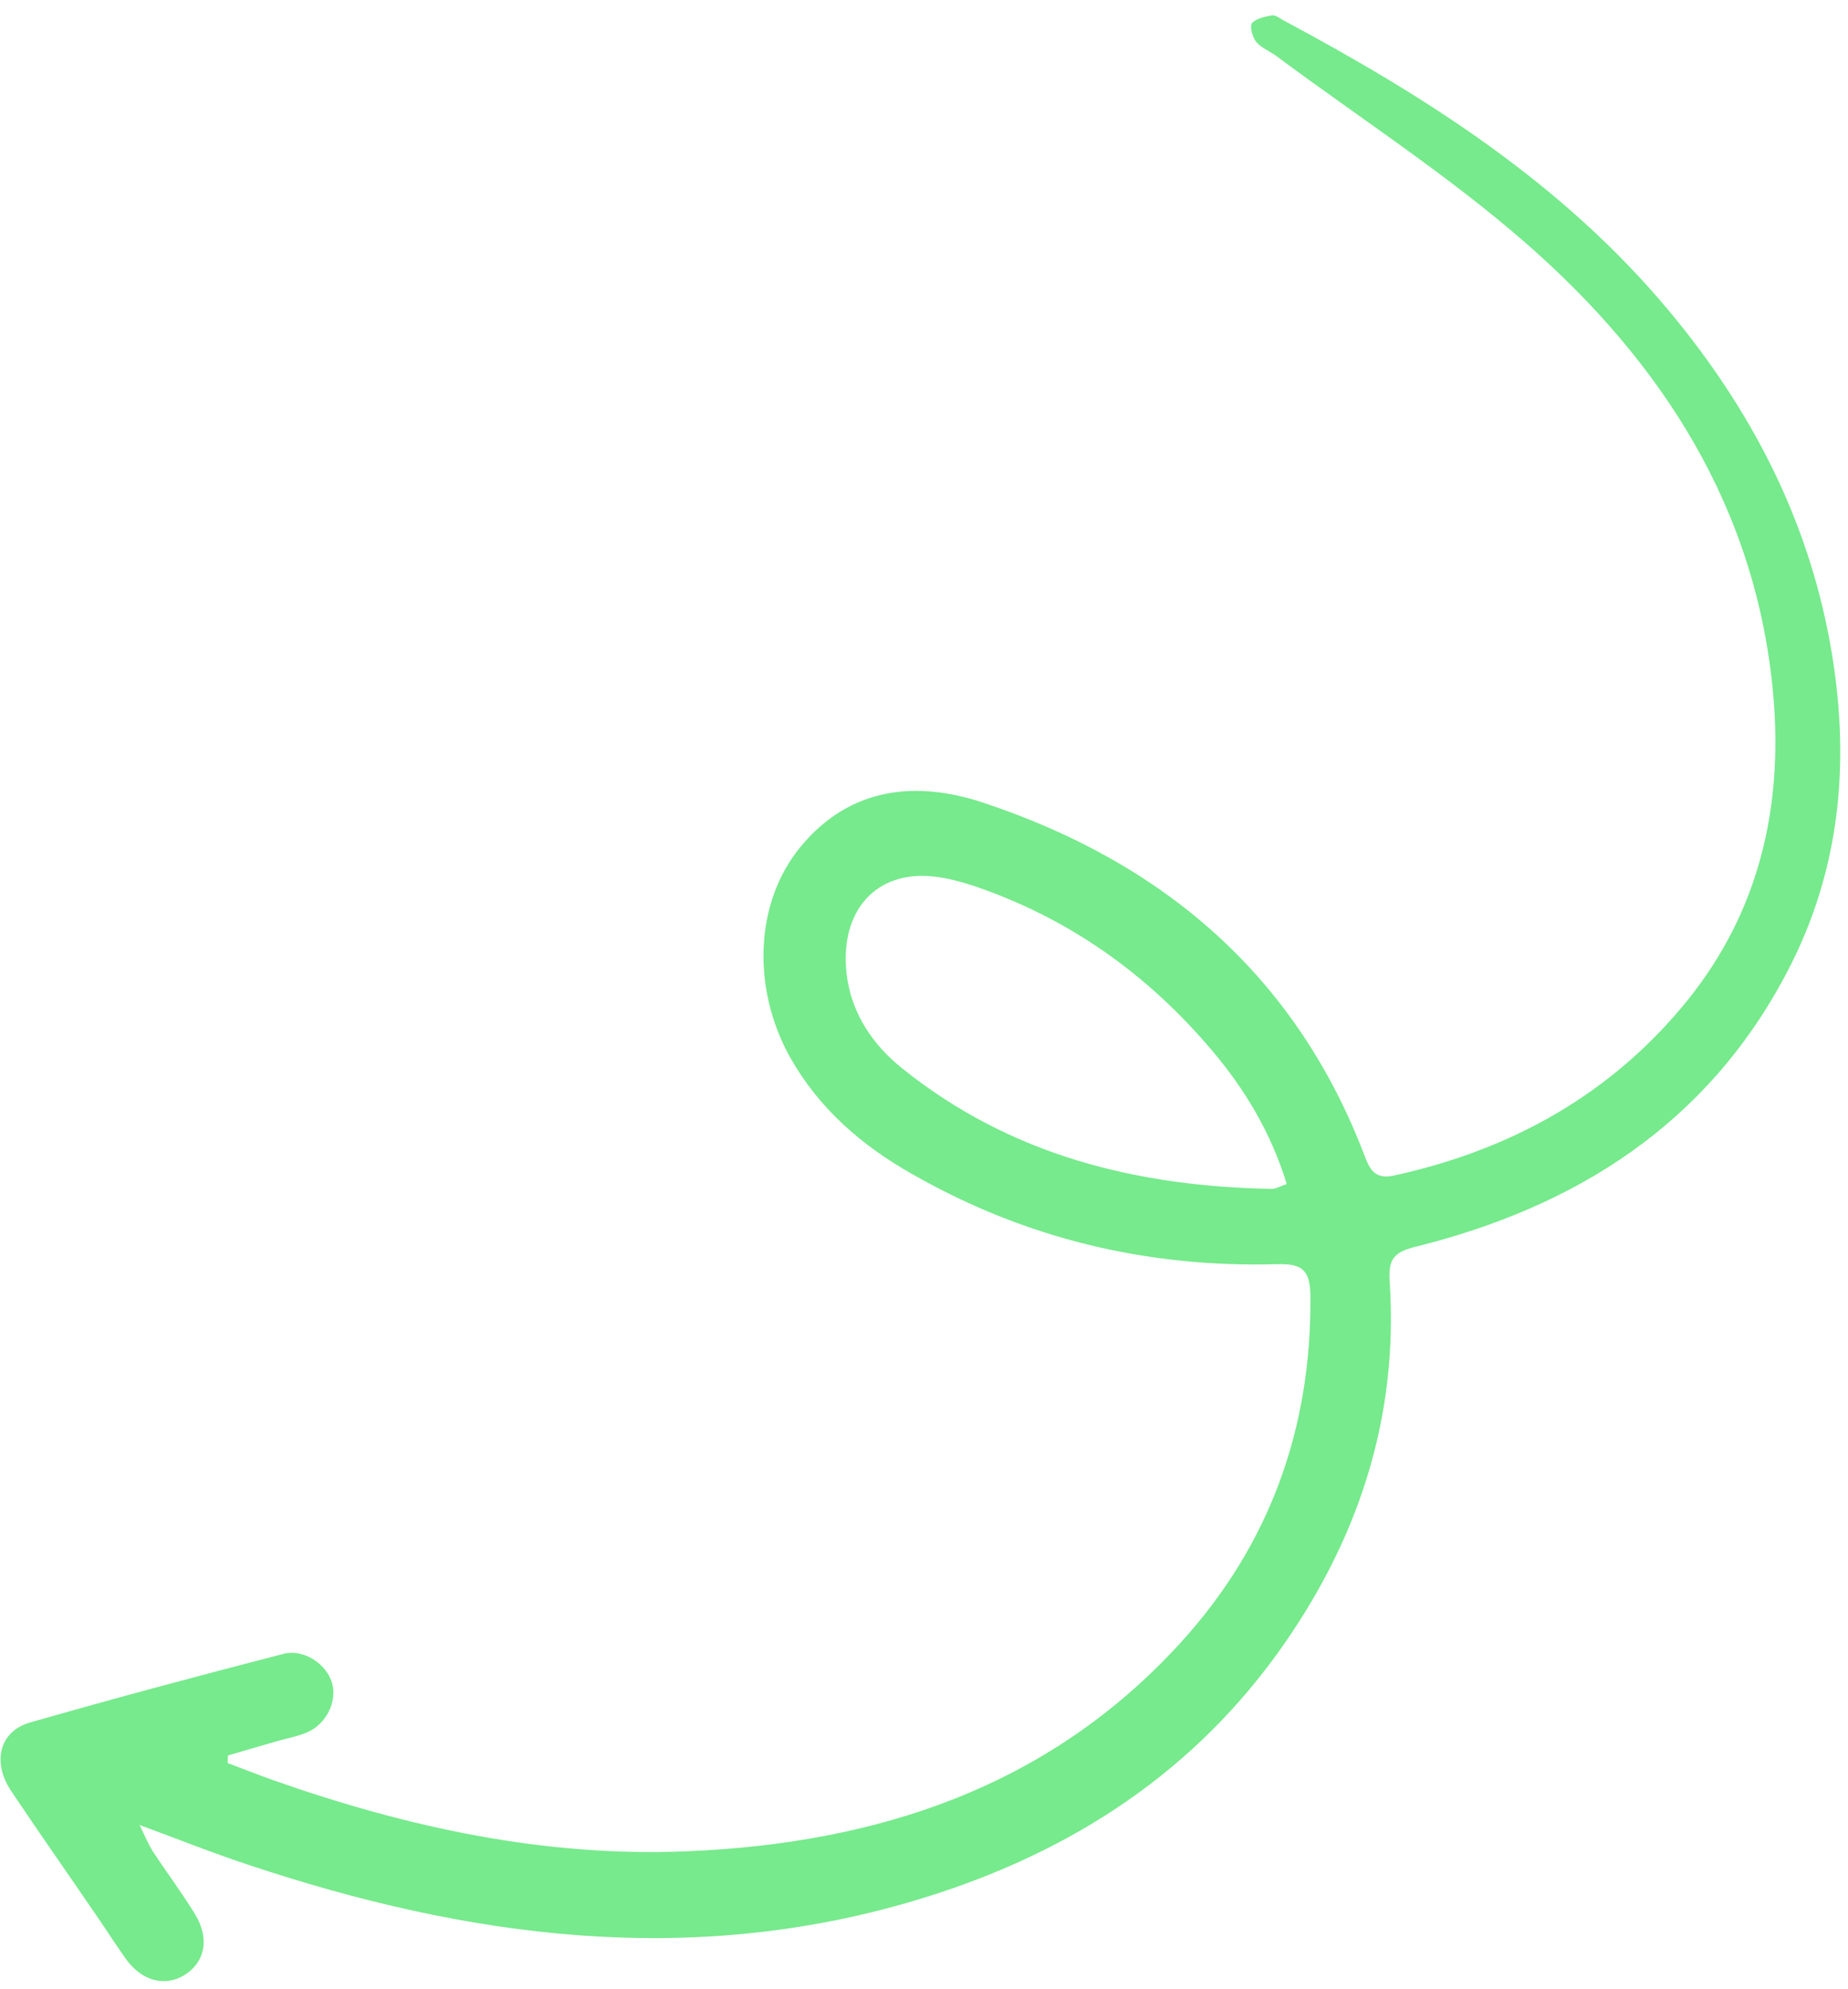 <svg width="92" height="99" viewBox="0 0 92 99" fill="none" xmlns="http://www.w3.org/2000/svg">
<path d="M6.86 90.797C8.949 91.568 10.644 92.245 12.371 92.813C23.252 96.443 34.264 97.93 45.476 94.608C52.784 92.446 59.017 88.599 63.558 82.342C67.564 76.806 69.64 70.651 69.183 63.769C69.106 62.698 69.383 62.322 70.432 62.06C78.472 60.072 84.987 55.939 88.938 48.436C91.68 43.254 92.141 37.712 91.106 31.998C89.966 25.736 87.138 20.321 83.069 15.449C77.79 9.124 71.024 4.824 63.885 1.007C63.711 0.91 63.498 0.743 63.333 0.761C62.983 0.827 62.534 0.912 62.322 1.158C62.212 1.321 62.352 1.851 62.54 2.087C62.792 2.388 63.21 2.543 63.542 2.79C67.709 5.886 72.112 8.73 76.002 12.136C82.771 18.065 87.455 25.329 88.279 34.585C88.771 40.168 87.58 45.343 84.031 49.758C80.26 54.436 75.272 57.221 69.411 58.503C68.592 58.683 68.26 58.371 67.977 57.635C64.563 48.568 57.911 42.915 48.916 39.938C45.587 38.844 42.313 39.175 39.867 42.13C37.577 44.887 37.405 49.172 39.34 52.635C40.772 55.171 42.898 57.008 45.381 58.416C51.023 61.648 57.112 63.102 63.598 62.918C64.82 62.882 65.207 63.21 65.237 64.446C65.308 71.064 63.219 76.886 58.764 81.769C52.181 88.978 43.657 91.744 34.197 92.138C27.112 92.434 20.32 90.957 13.674 88.625C12.883 88.347 12.112 88.039 11.331 87.746C11.332 87.617 11.348 87.498 11.349 87.368C12.109 87.148 12.844 86.932 13.604 86.712C14.153 86.544 14.718 86.451 15.258 86.233C16.253 85.826 16.806 84.662 16.523 83.733C16.226 82.793 15.114 82.059 14.115 82.311C9.887 83.403 5.679 84.529 1.486 85.731C-0.034 86.172 -0.399 87.701 0.548 89.126C1.929 91.194 3.37 93.237 4.776 95.299C5.26 95.997 5.723 96.725 6.222 97.432C7.011 98.577 8.176 98.914 9.183 98.298C10.2 97.668 10.453 96.495 9.714 95.277C9.054 94.198 8.288 93.179 7.593 92.12C7.406 91.819 7.263 91.484 6.939 90.808L6.86 90.797ZM64.072 58.925C63.767 59.021 63.536 59.168 63.316 59.17C56.579 59.053 50.301 57.492 44.932 53.187C43.449 52.005 42.369 50.424 42.144 48.45C41.798 45.309 43.634 43.283 46.534 43.63C47.182 43.703 47.824 43.879 48.431 44.075C53.163 45.669 57.087 48.447 60.301 52.239C61.972 54.2 63.287 56.396 64.061 58.94L64.072 58.925Z" fill="#76EA8C"/>
</svg>

